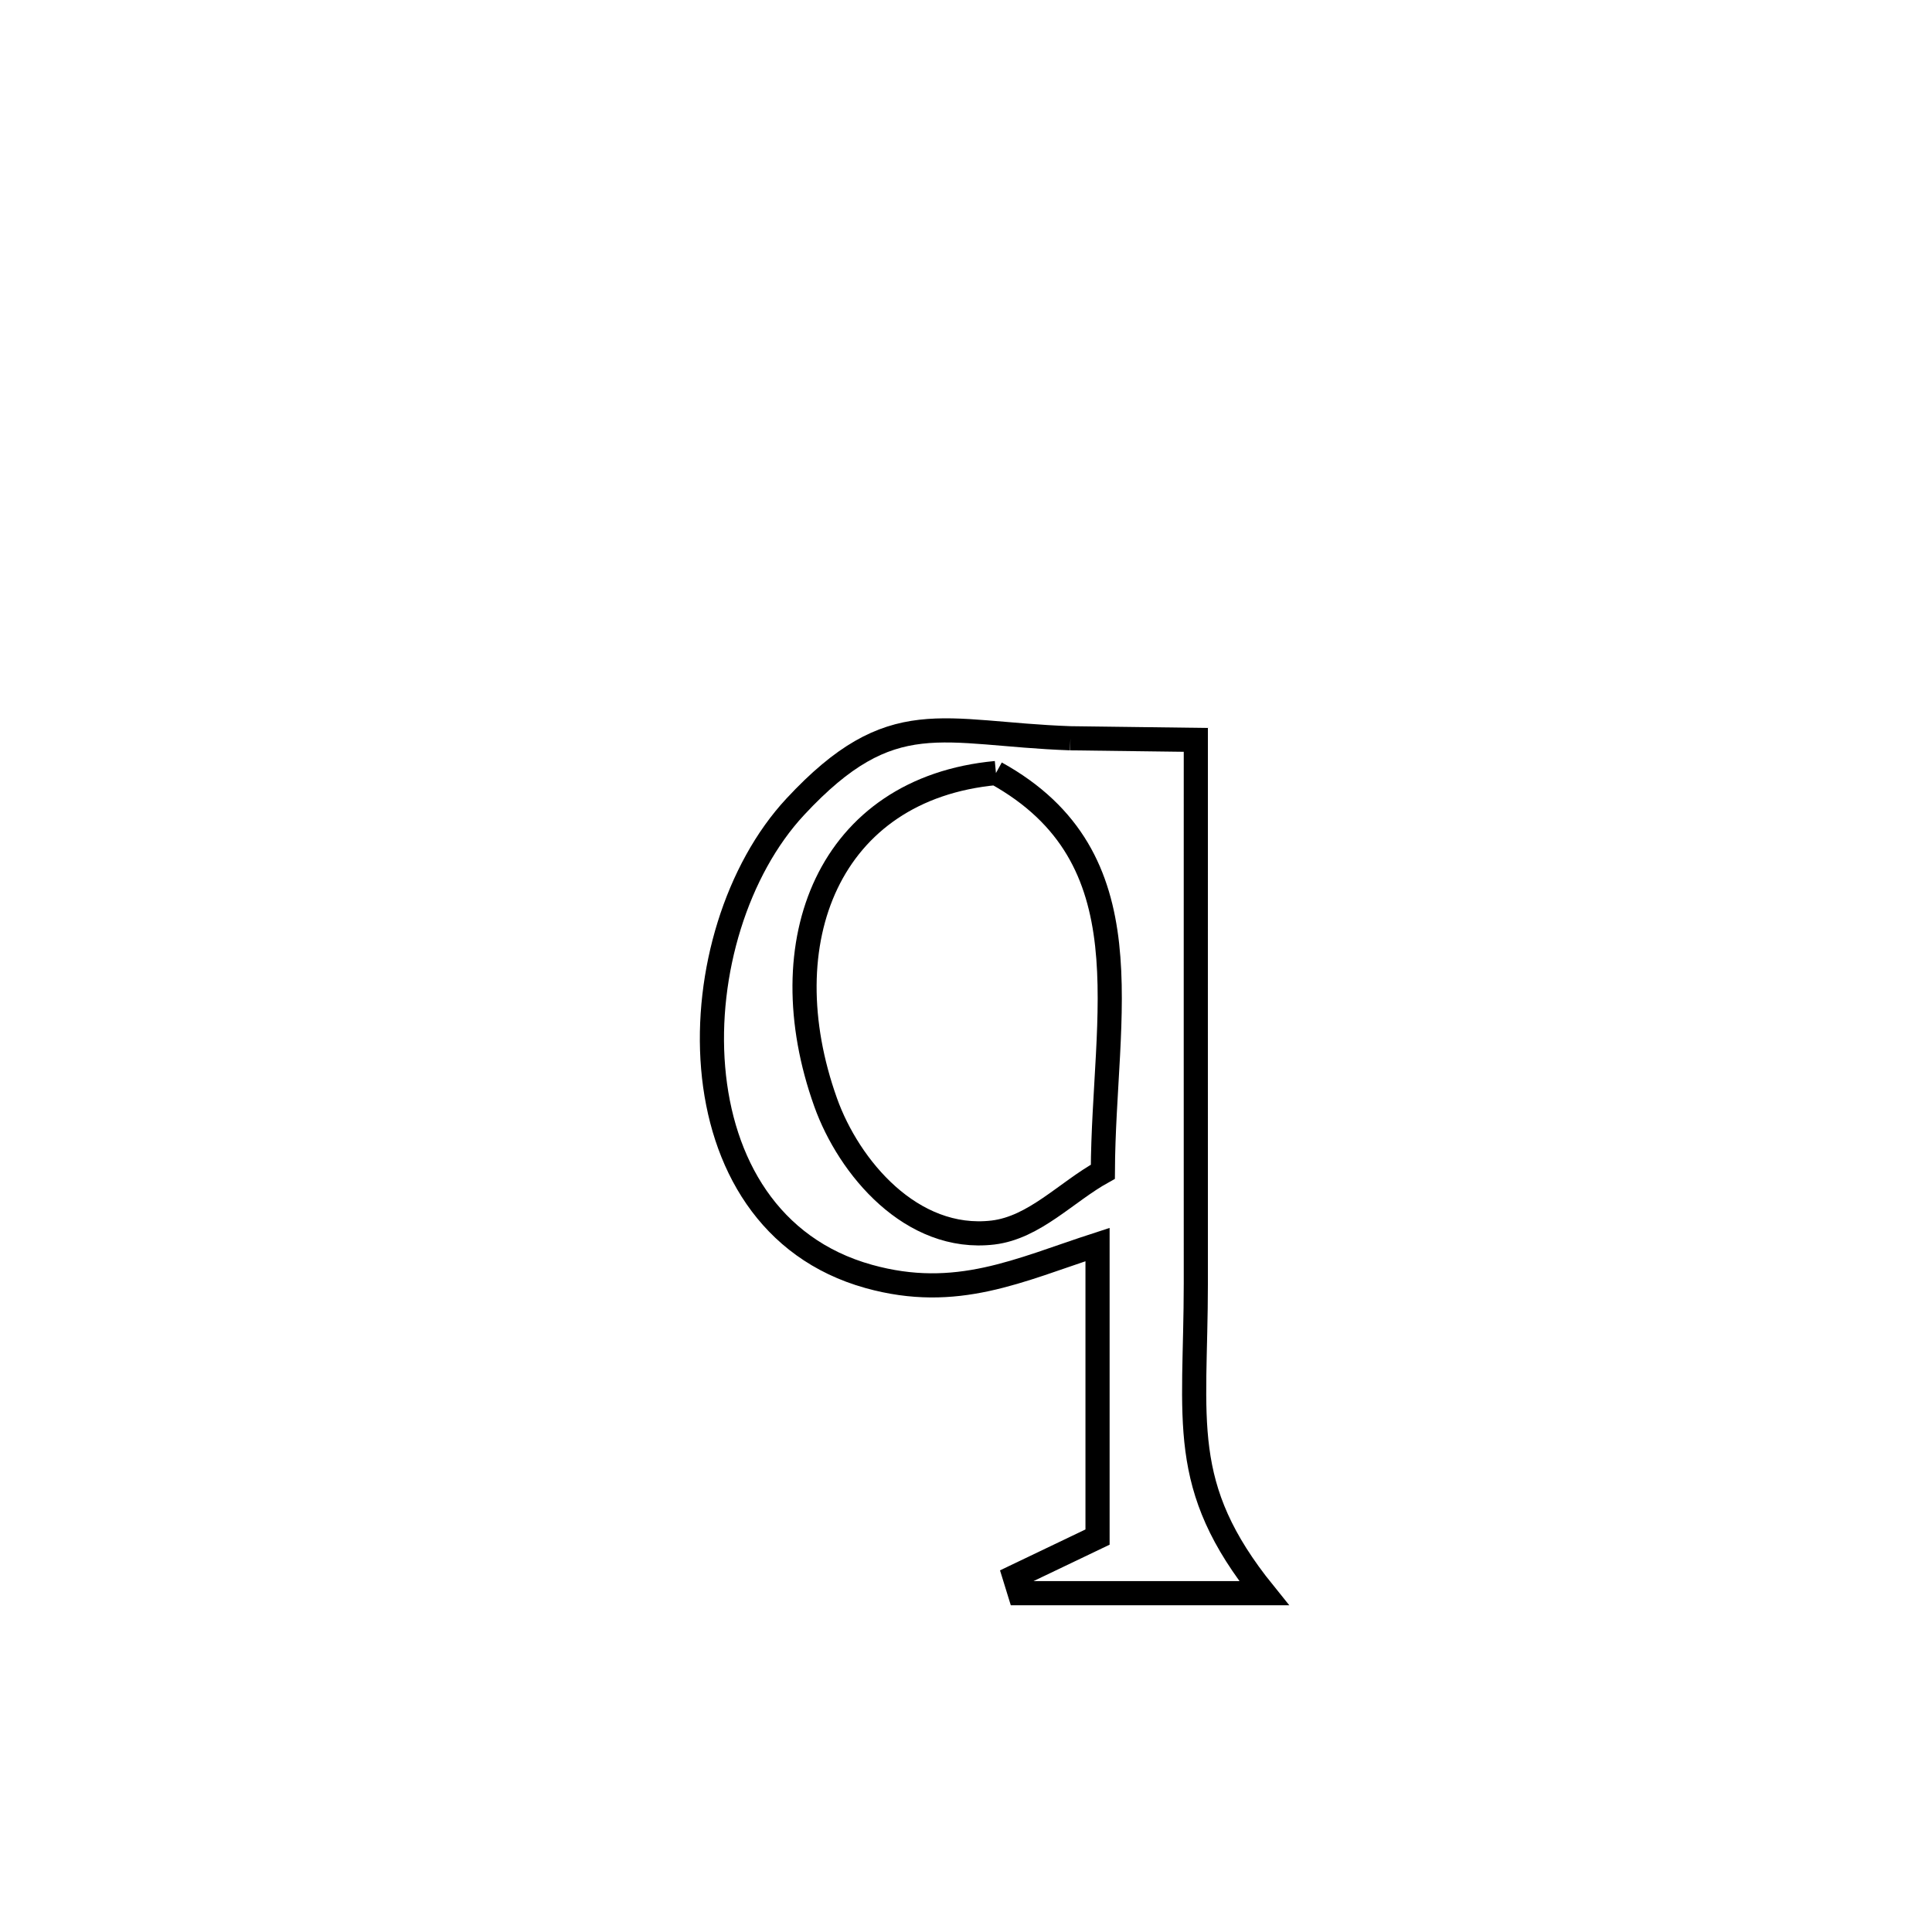 <svg xmlns="http://www.w3.org/2000/svg" viewBox="0.0 0.0 24.0 24.0" height="200px" width="200px"><path fill="none" stroke="black" stroke-width=".3" stroke-opacity="1.0"  filling="0" d="M13.297 9.171 L13.297 9.171 C13.816 9.178 14.335 9.184 14.855 9.191 L14.855 9.191 C14.855 11.44 14.854 13.689 14.855 15.938 C14.855 17.658 14.624 18.456 15.702 19.791 L15.702 19.791 C14.69 19.791 13.679 19.791 12.667 19.791 L12.667 19.791 C12.646 19.723 12.625 19.655 12.604 19.587 L12.604 19.587 C12.947 19.423 13.29 19.258 13.634 19.094 L13.634 19.094 C13.634 17.883 13.634 16.672 13.634 15.46 L13.634 15.46 C12.656 15.777 11.885 16.161 10.791 15.856 C8.309 15.164 8.425 11.586 9.879 10.022 C11.082 8.728 11.693 9.114 13.297 9.171 L13.297 9.171"></path>
<path fill="none" stroke="black" stroke-width=".3" stroke-opacity="1.0"  filling="0" d="M12.372 9.603 L12.372 9.603 C14.276 10.656 13.709 12.593 13.7 14.556 L13.7 14.556 C13.245 14.808 12.851 15.249 12.335 15.311 C11.324 15.43 10.545 14.503 10.256 13.693 C9.544 11.7 10.296 9.797 12.372 9.603 L12.372 9.603"></path></svg>